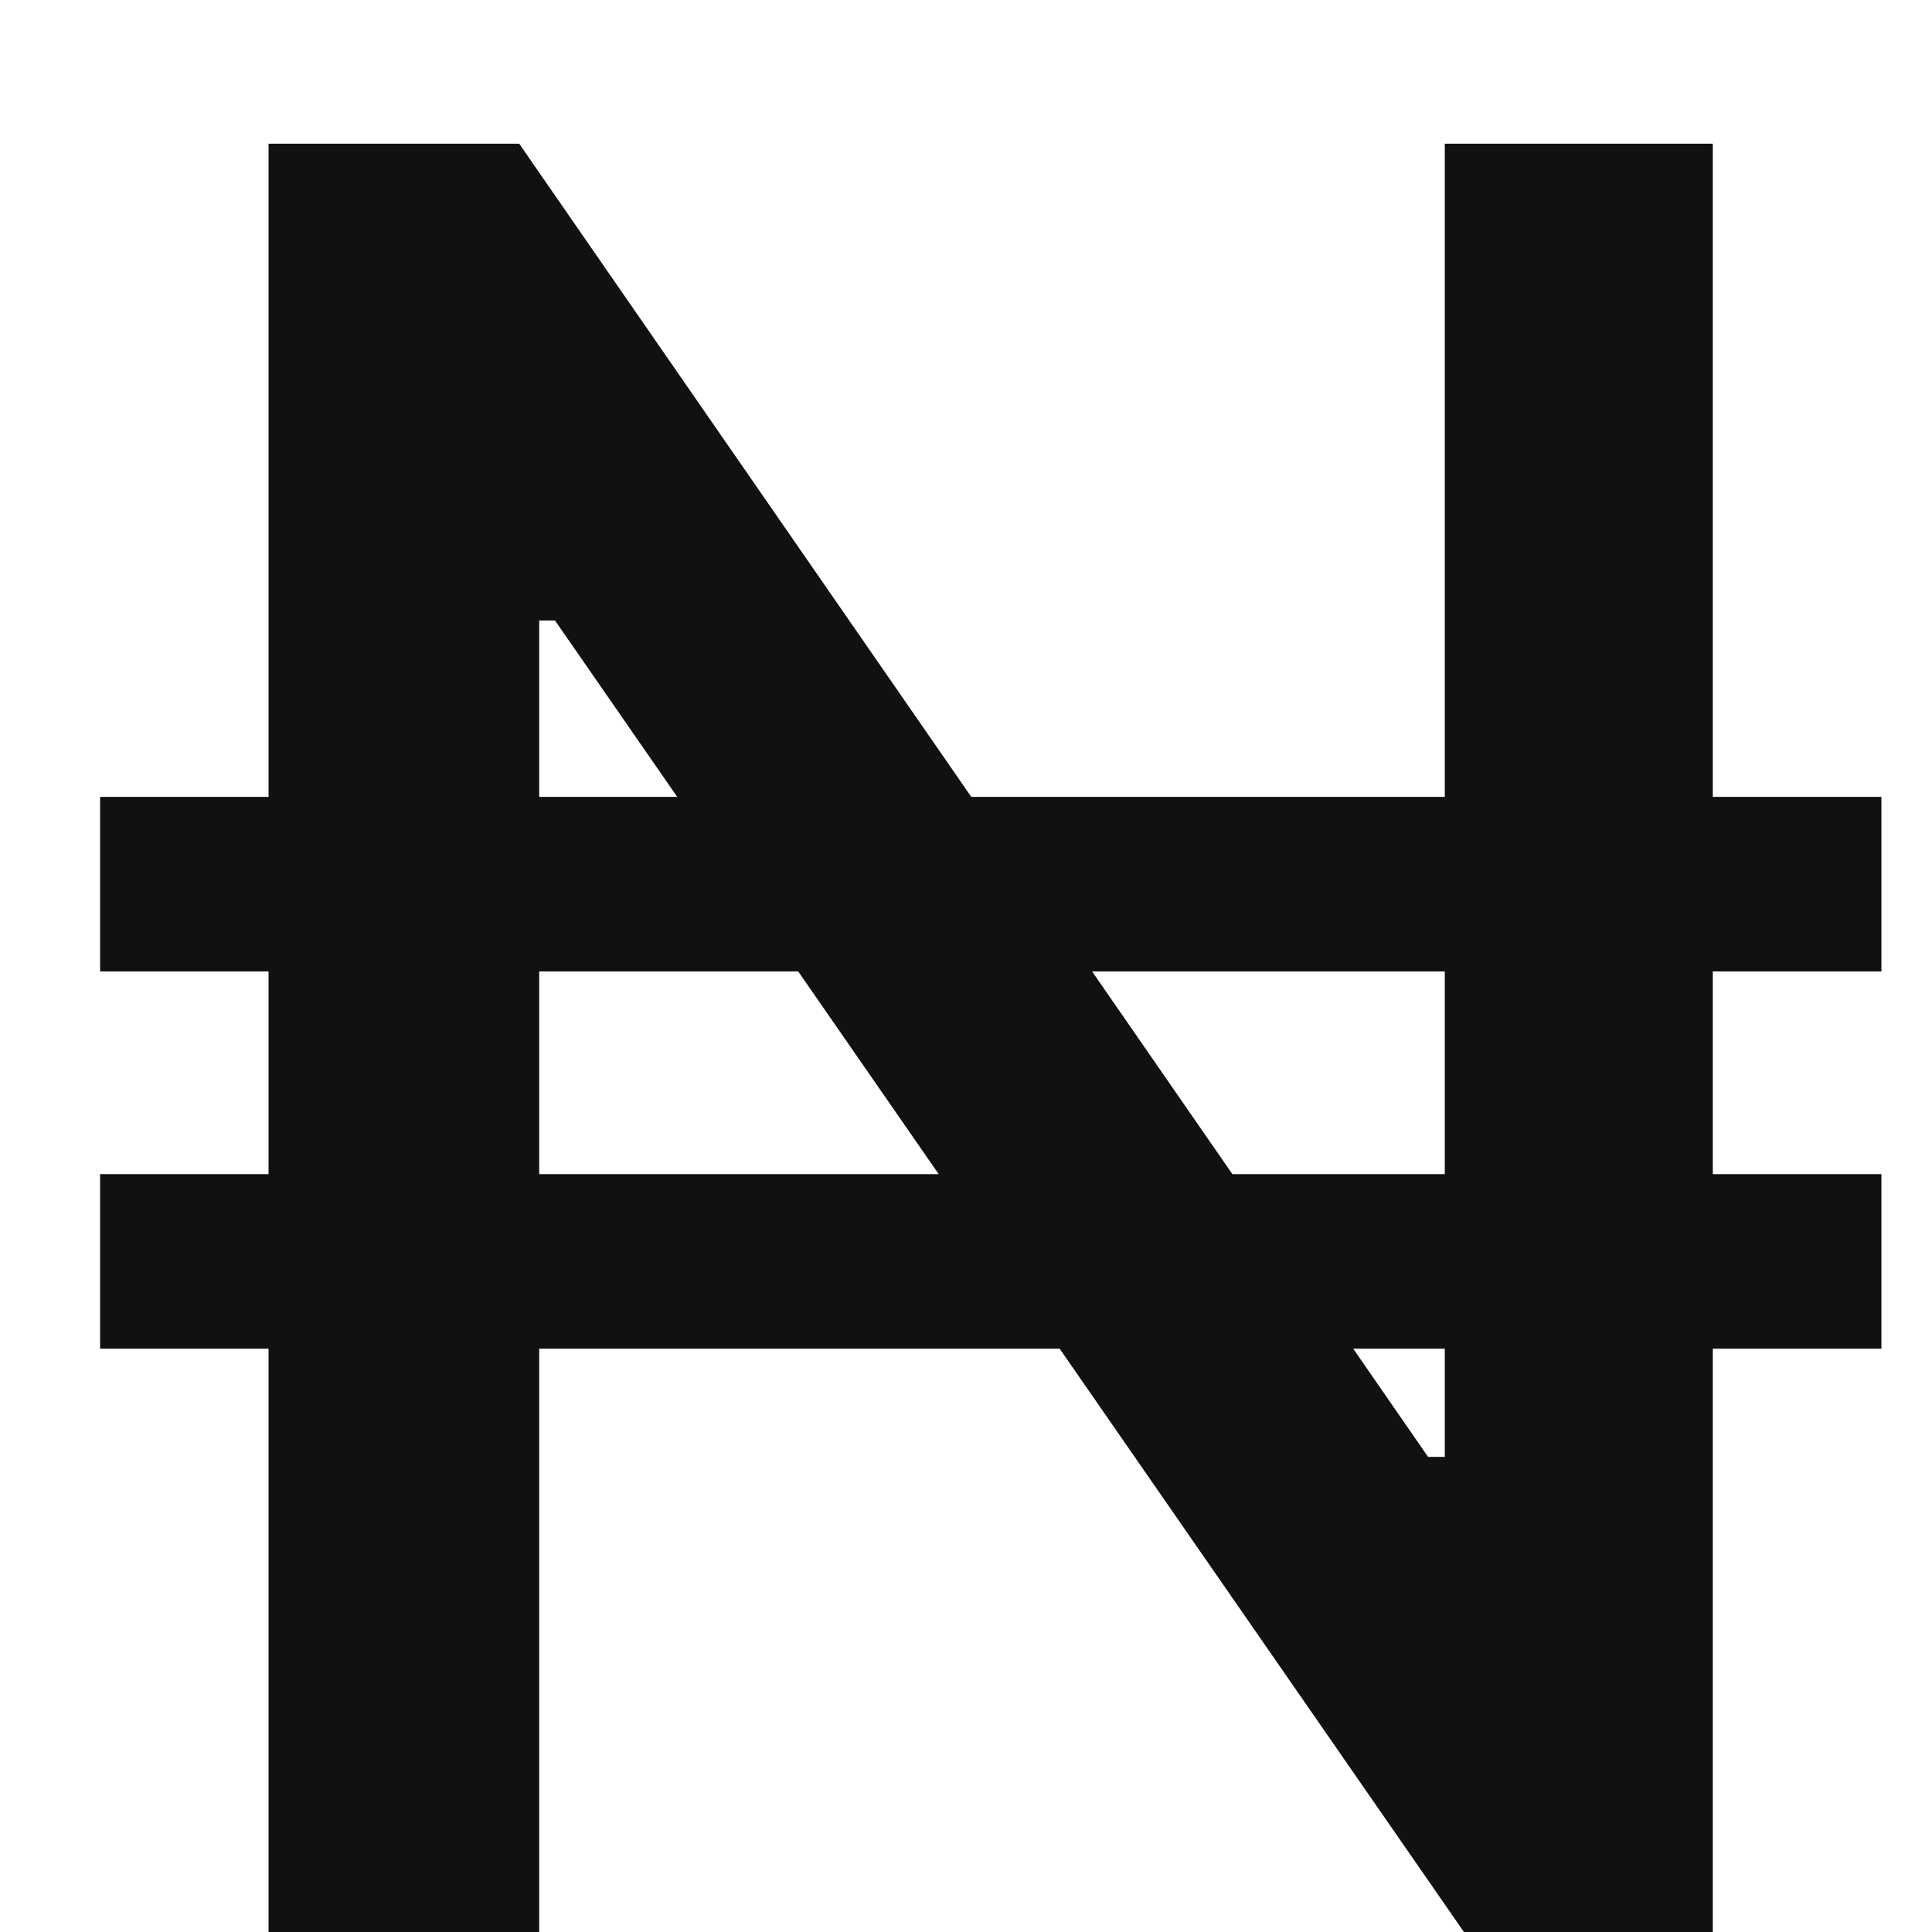 <svg width="11" height="11" viewBox="0 0 11 11" fill="none" xmlns="http://www.w3.org/2000/svg">
<path d="M10.712 4.537V5.531H0.57V4.537H10.712ZM10.712 6.685V7.679H0.57V6.685H10.712ZM9.752 0.818V11H8.335L3.16 3.533H3.07V11H1.529V0.818H2.956L8.131 8.295H8.226V0.818H9.752Z" fill="#111111"/>
</svg>
